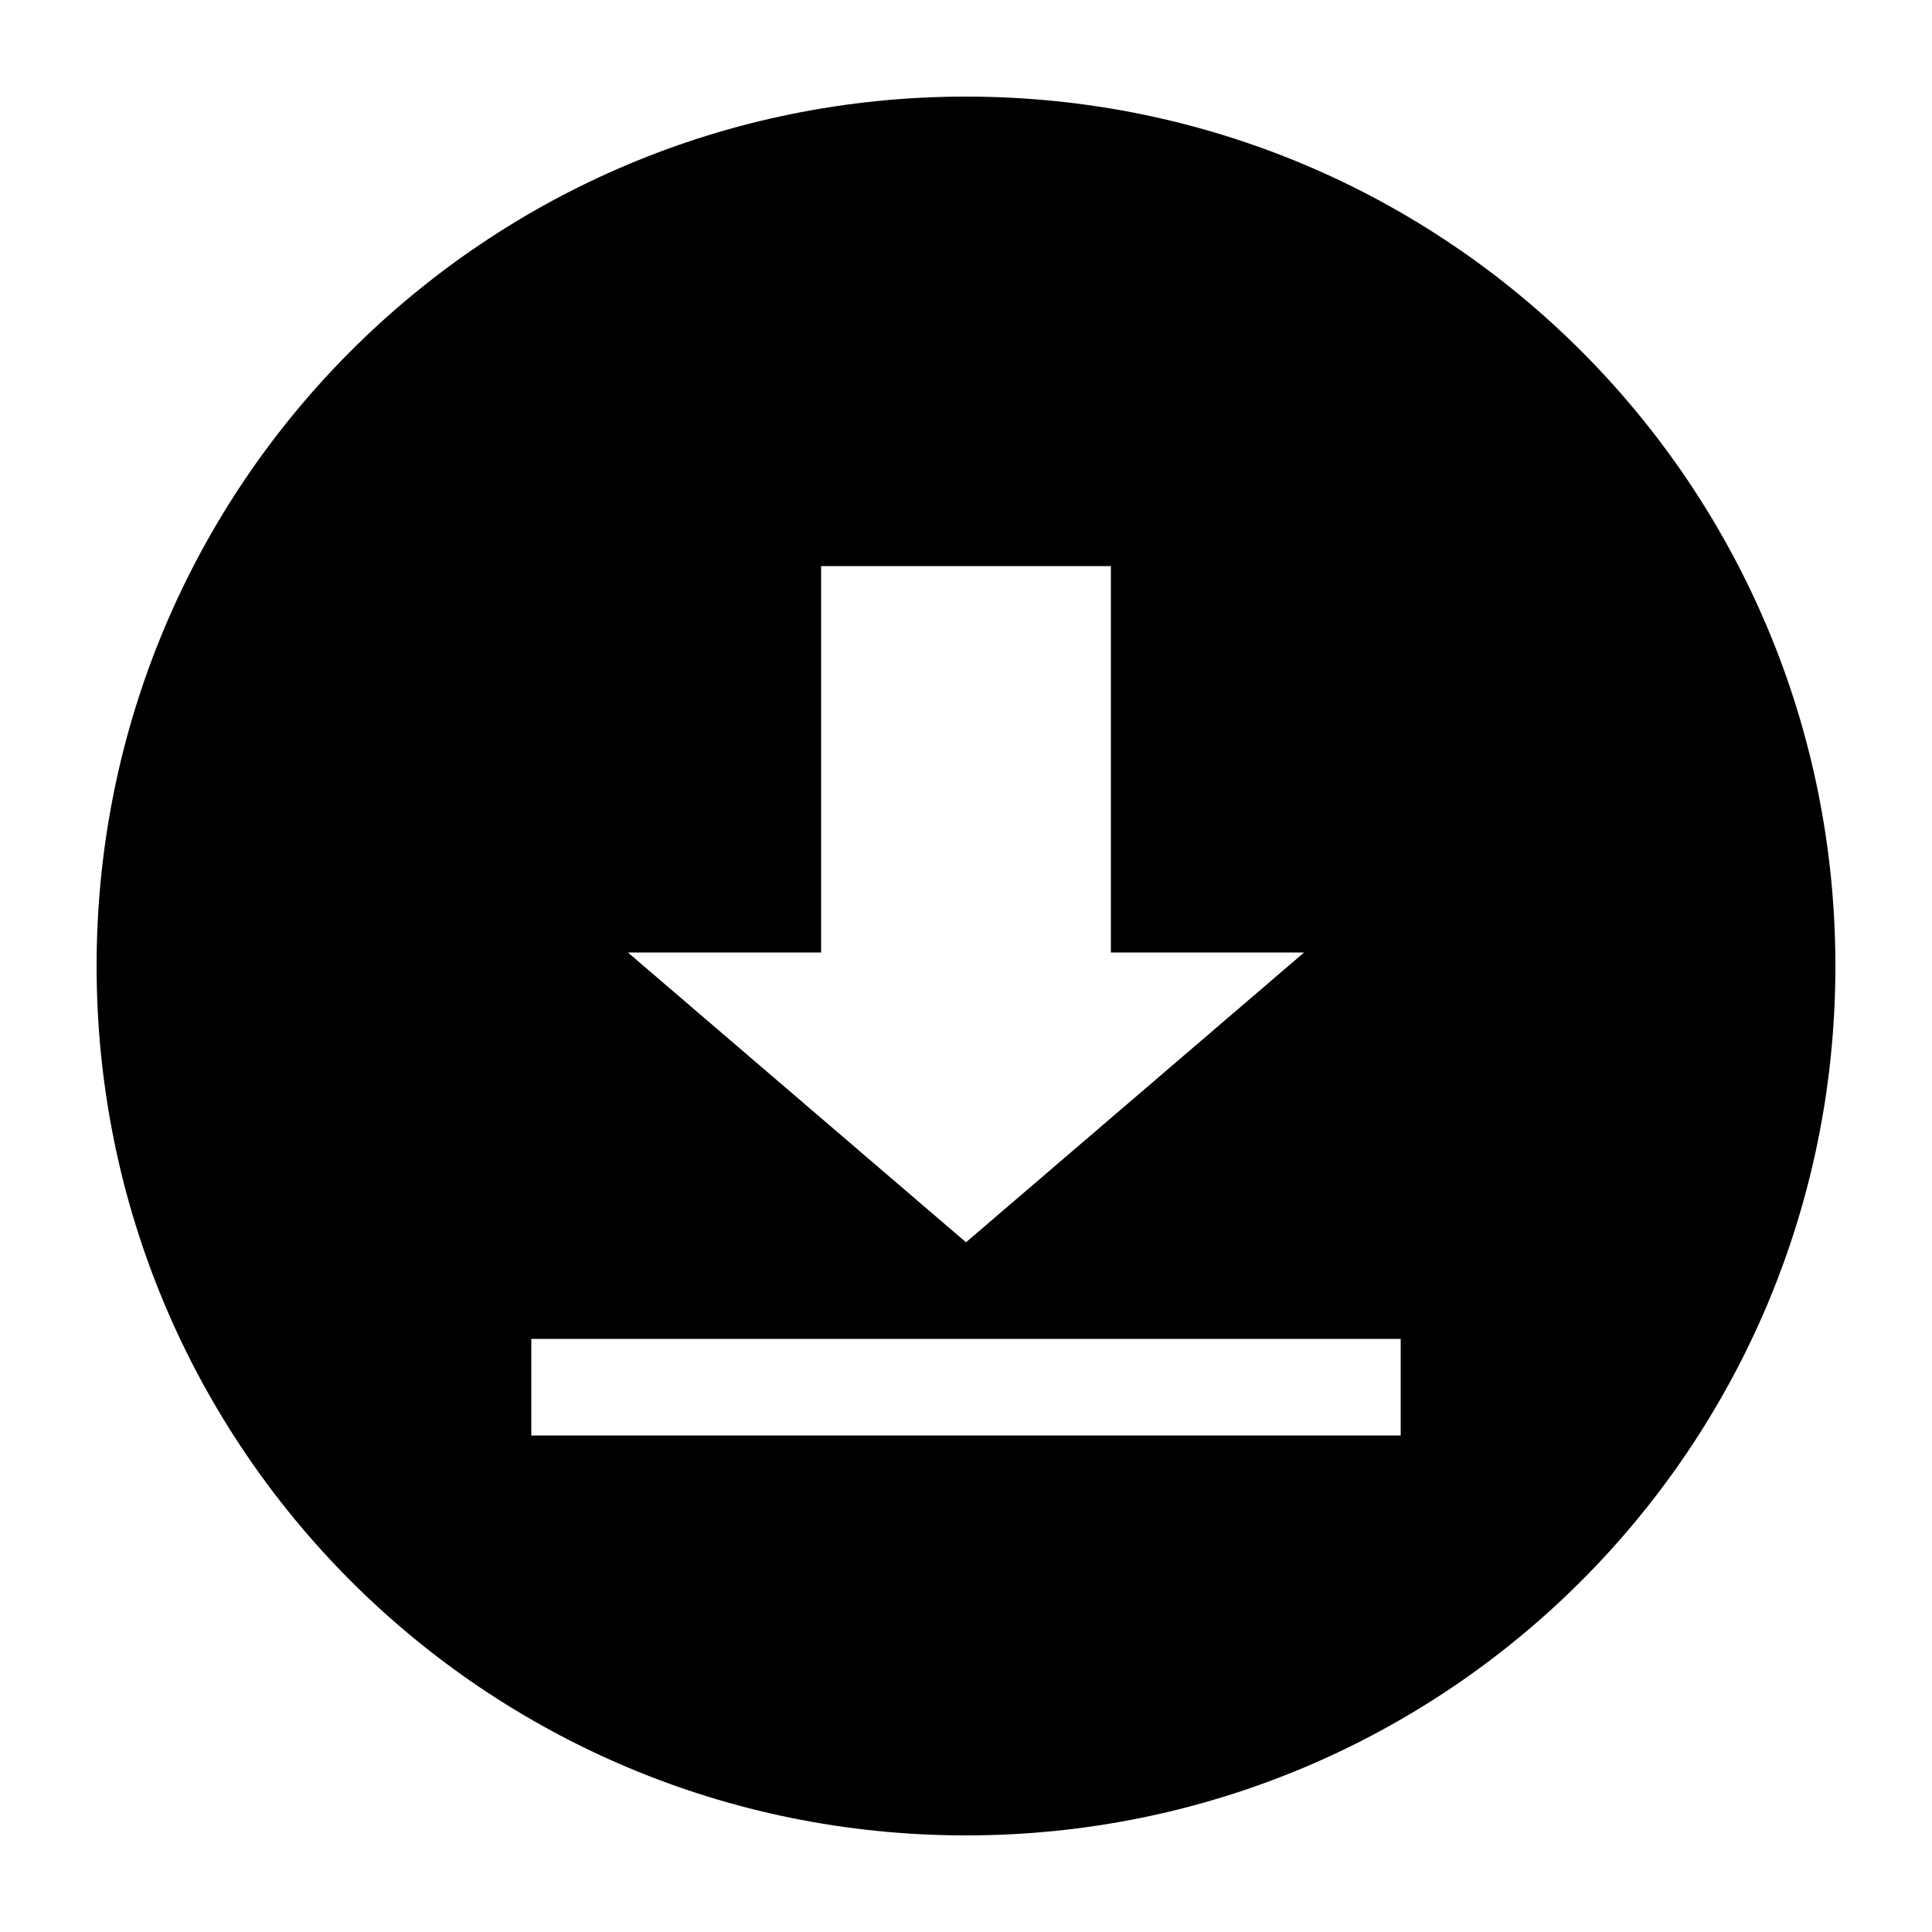 <?xml version="1.0" encoding="UTF-8"?>
<svg width="1200pt" height="1200pt" version="1.1" viewBox="0 0 1200 1200" xmlns="http://www.w3.org/2000/svg">
 <path d="m600 60c-298.8 0-540 241.2-540 540s241.2 540 540 540 540-241.2 540-540-241.2-540-540-540zm-90 531.6v-240h180v240h120l-210 180-210-180zm360 300h-540v-60h540z"/>
</svg>
